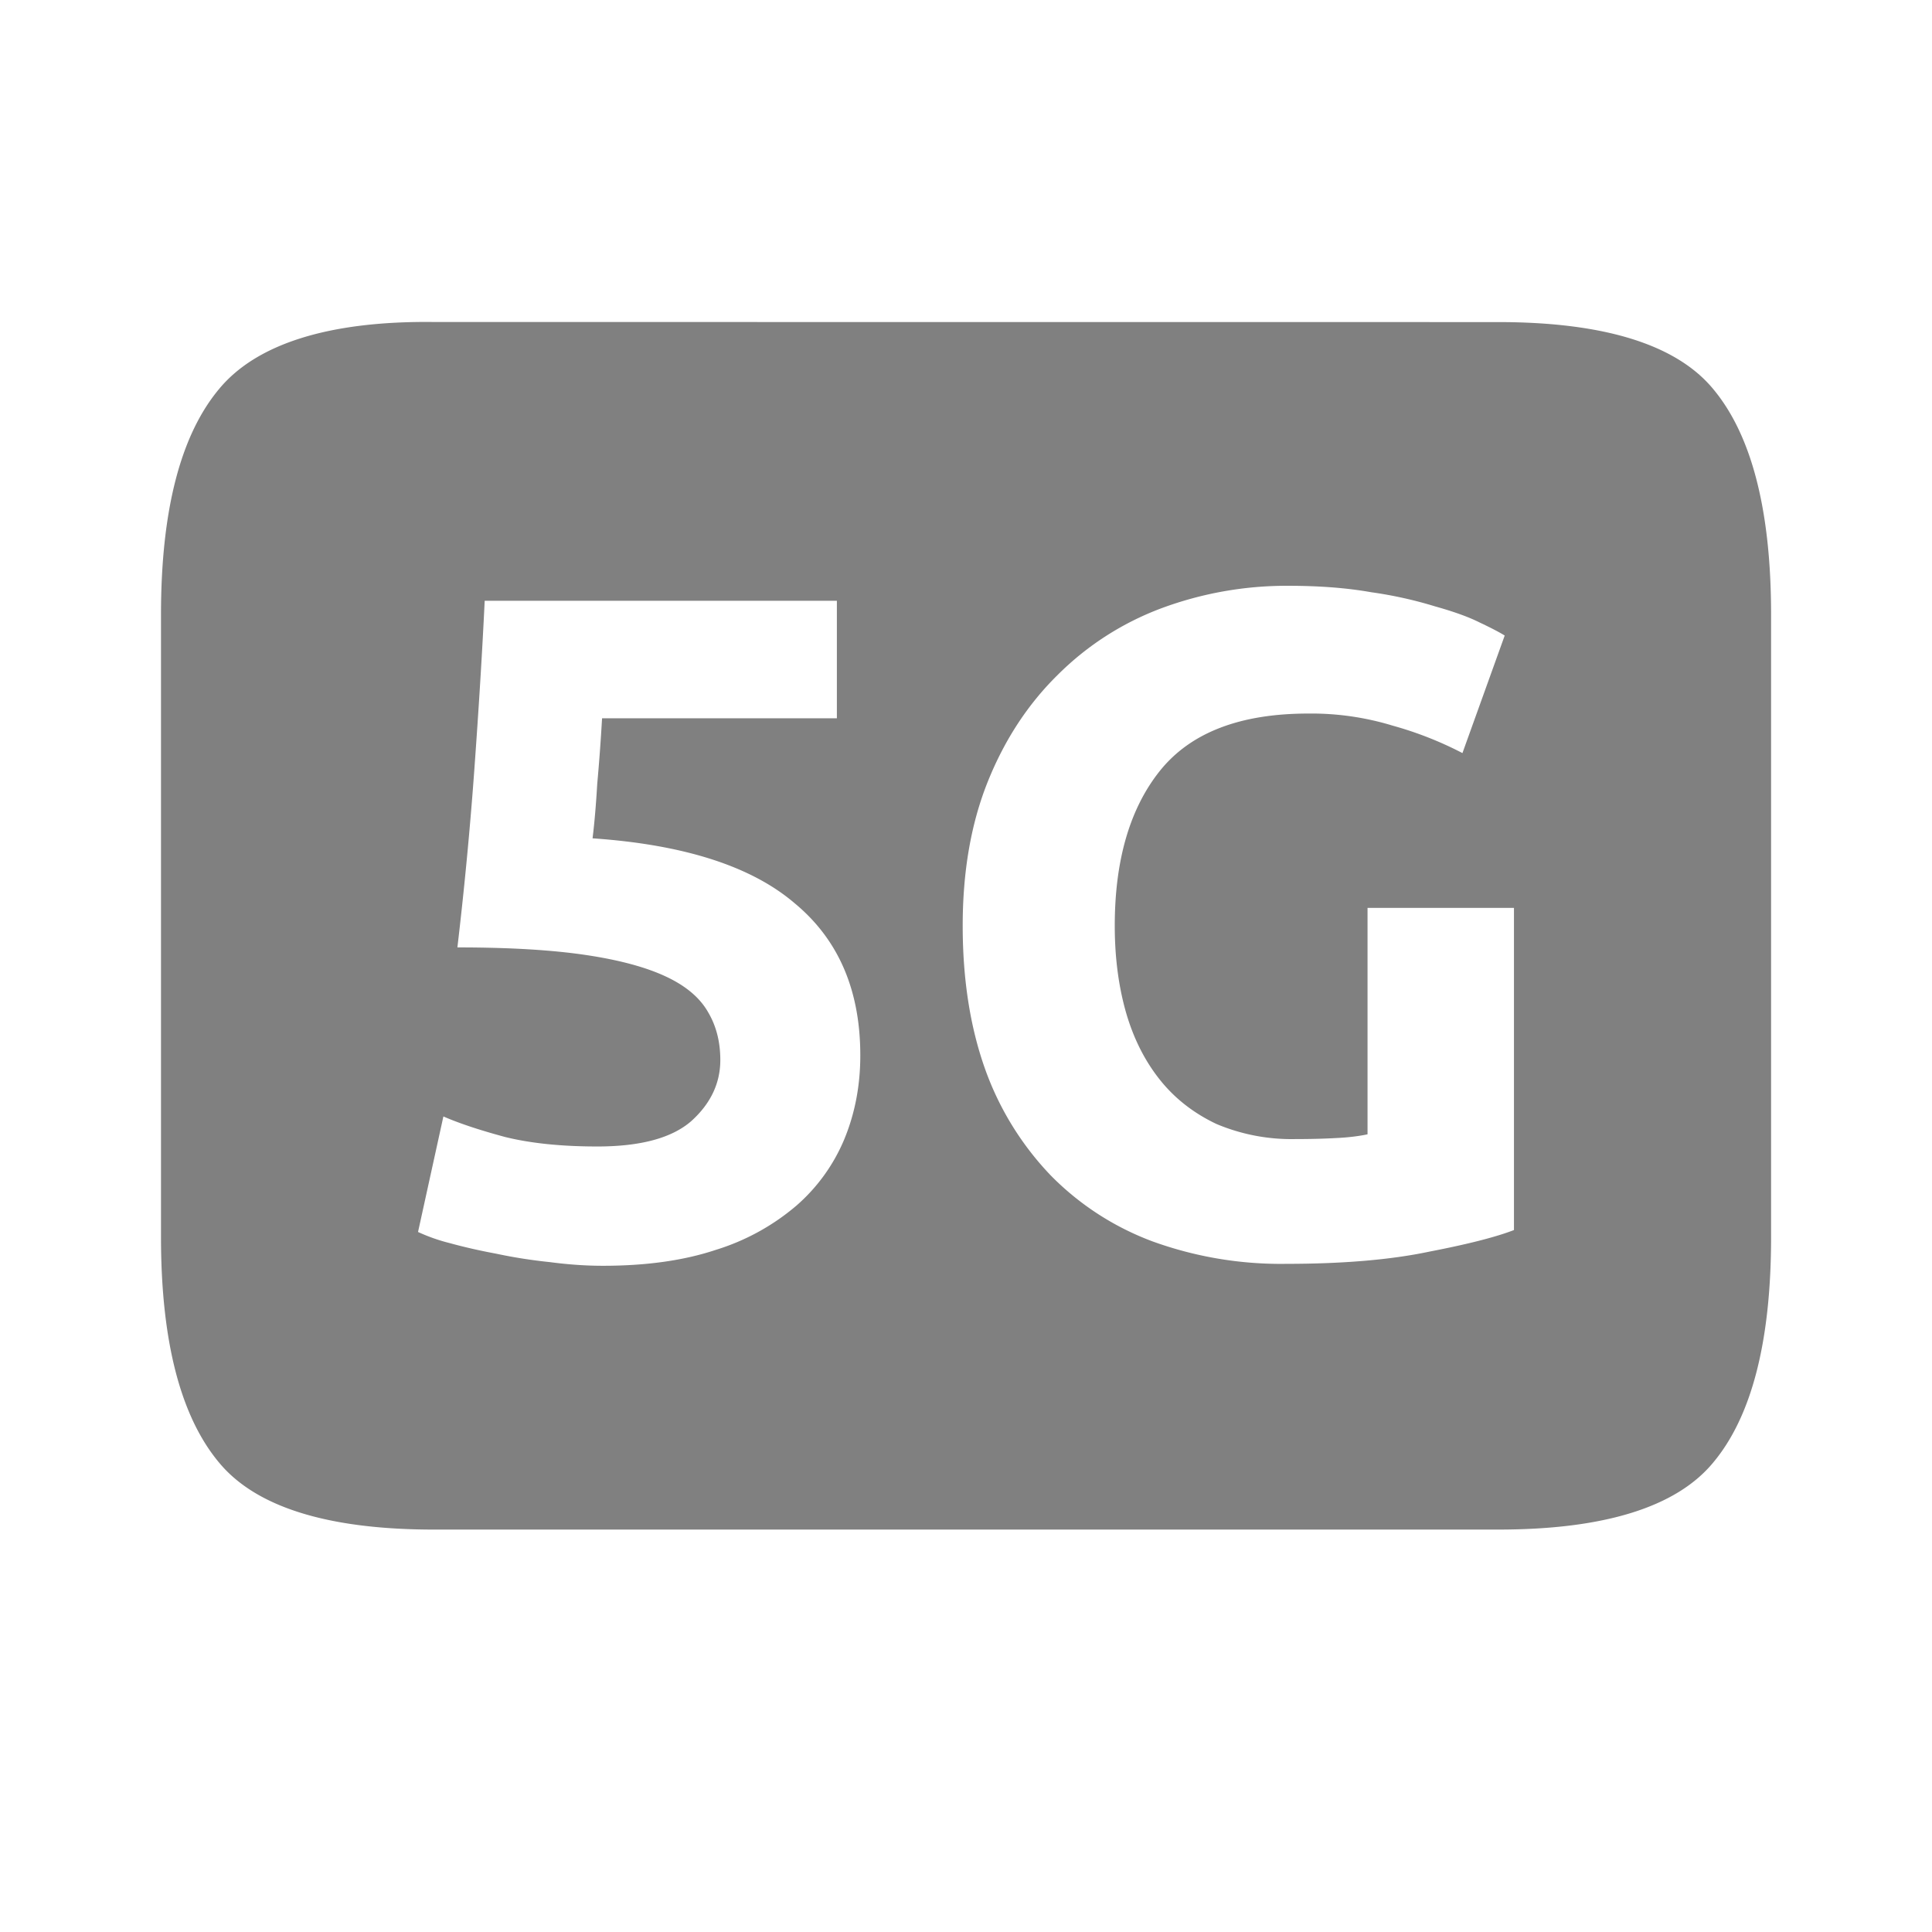 <svg height="24" width="24" xmlns="http://www.w3.org/2000/svg"><path style="line-height:125%;-inkscape-font-specification:Ubuntu;text-align:center;fill:gray;fill-opacity:1;stroke-width:1" d="M5.391 4c-1.322-.016-2.21.28-2.666.828C2.246 5.398 2 6.333 2 7.633v7.735c0 1.3.246 2.235.725 2.805.456.547 1.344.828 2.666.828H18.61c1.322 0 2.212-.28 2.668-.828.48-.57.723-1.505.723-2.805V7.633c0-1.3-.244-2.235-.723-2.805-.456-.547-1.346-.827-2.668-.827zm10.615 3.277c.381 0 .725.026 1.028.08a5.1 5.1 0 0 1 .794.176c.225.063.409.128.549.198.148.07.253.125.315.164l-.525 1.46a4.449 4.449 0 0 0-.864-.34 3.458 3.458 0 0 0-1.05-.151c-.848 0-1.462.236-1.843.71-.374.467-.562 1.11-.562 1.927 0 .396.048.757.142 1.084.093.319.233.596.42.83.186.233.42.414.7.547a2.4 2.4 0 0 0 .98.188c.202 0 .372-.005.512-.013.148-.007.277-.023.386-.046v-2.813h1.819v4.002c-.218.085-.568.175-1.05.268-.482.102-1.077.152-1.785.152a4.678 4.678 0 0 1-1.655-.279 3.472 3.472 0 0 1-1.262-.817 3.709 3.709 0 0 1-.816-1.319c-.186-.52-.28-1.116-.28-1.784 0-.677.104-1.276.314-1.797.21-.521.5-.96.865-1.319a3.613 3.613 0 0 1 1.284-.827 4.47 4.47 0 0 1 1.584-.281zm-9.985.186h4.375v1.46H7.479c-.016.28-.036.55-.06.815-.015.257-.034.482-.058.676 1.136.078 1.973.347 2.51.806.545.451.816 1.08.816 1.89 0 .373-.066.72-.198 1.04a2.233 2.233 0 0 1-.596.827 2.82 2.82 0 0 1-1.003.55c-.397.132-.863.197-1.4.197-.21 0-.43-.015-.663-.046a6.259 6.259 0 0 1-.667-.105c-.21-.039-.4-.083-.571-.13a2.236 2.236 0 0 1-.396-.139l.315-1.435c.195.085.45.17.77.256.318.078.699.117 1.142.117.537 0 .926-.105 1.167-.315.241-.217.361-.471.361-.759 0-.225-.05-.422-.151-.593-.101-.179-.276-.328-.525-.444-.249-.117-.583-.207-1.003-.269-.42-.062-.95-.093-1.587-.093a49.27 49.27 0 0 0 .21-2.204c.054-.747.098-1.45.129-2.102z"/></svg>